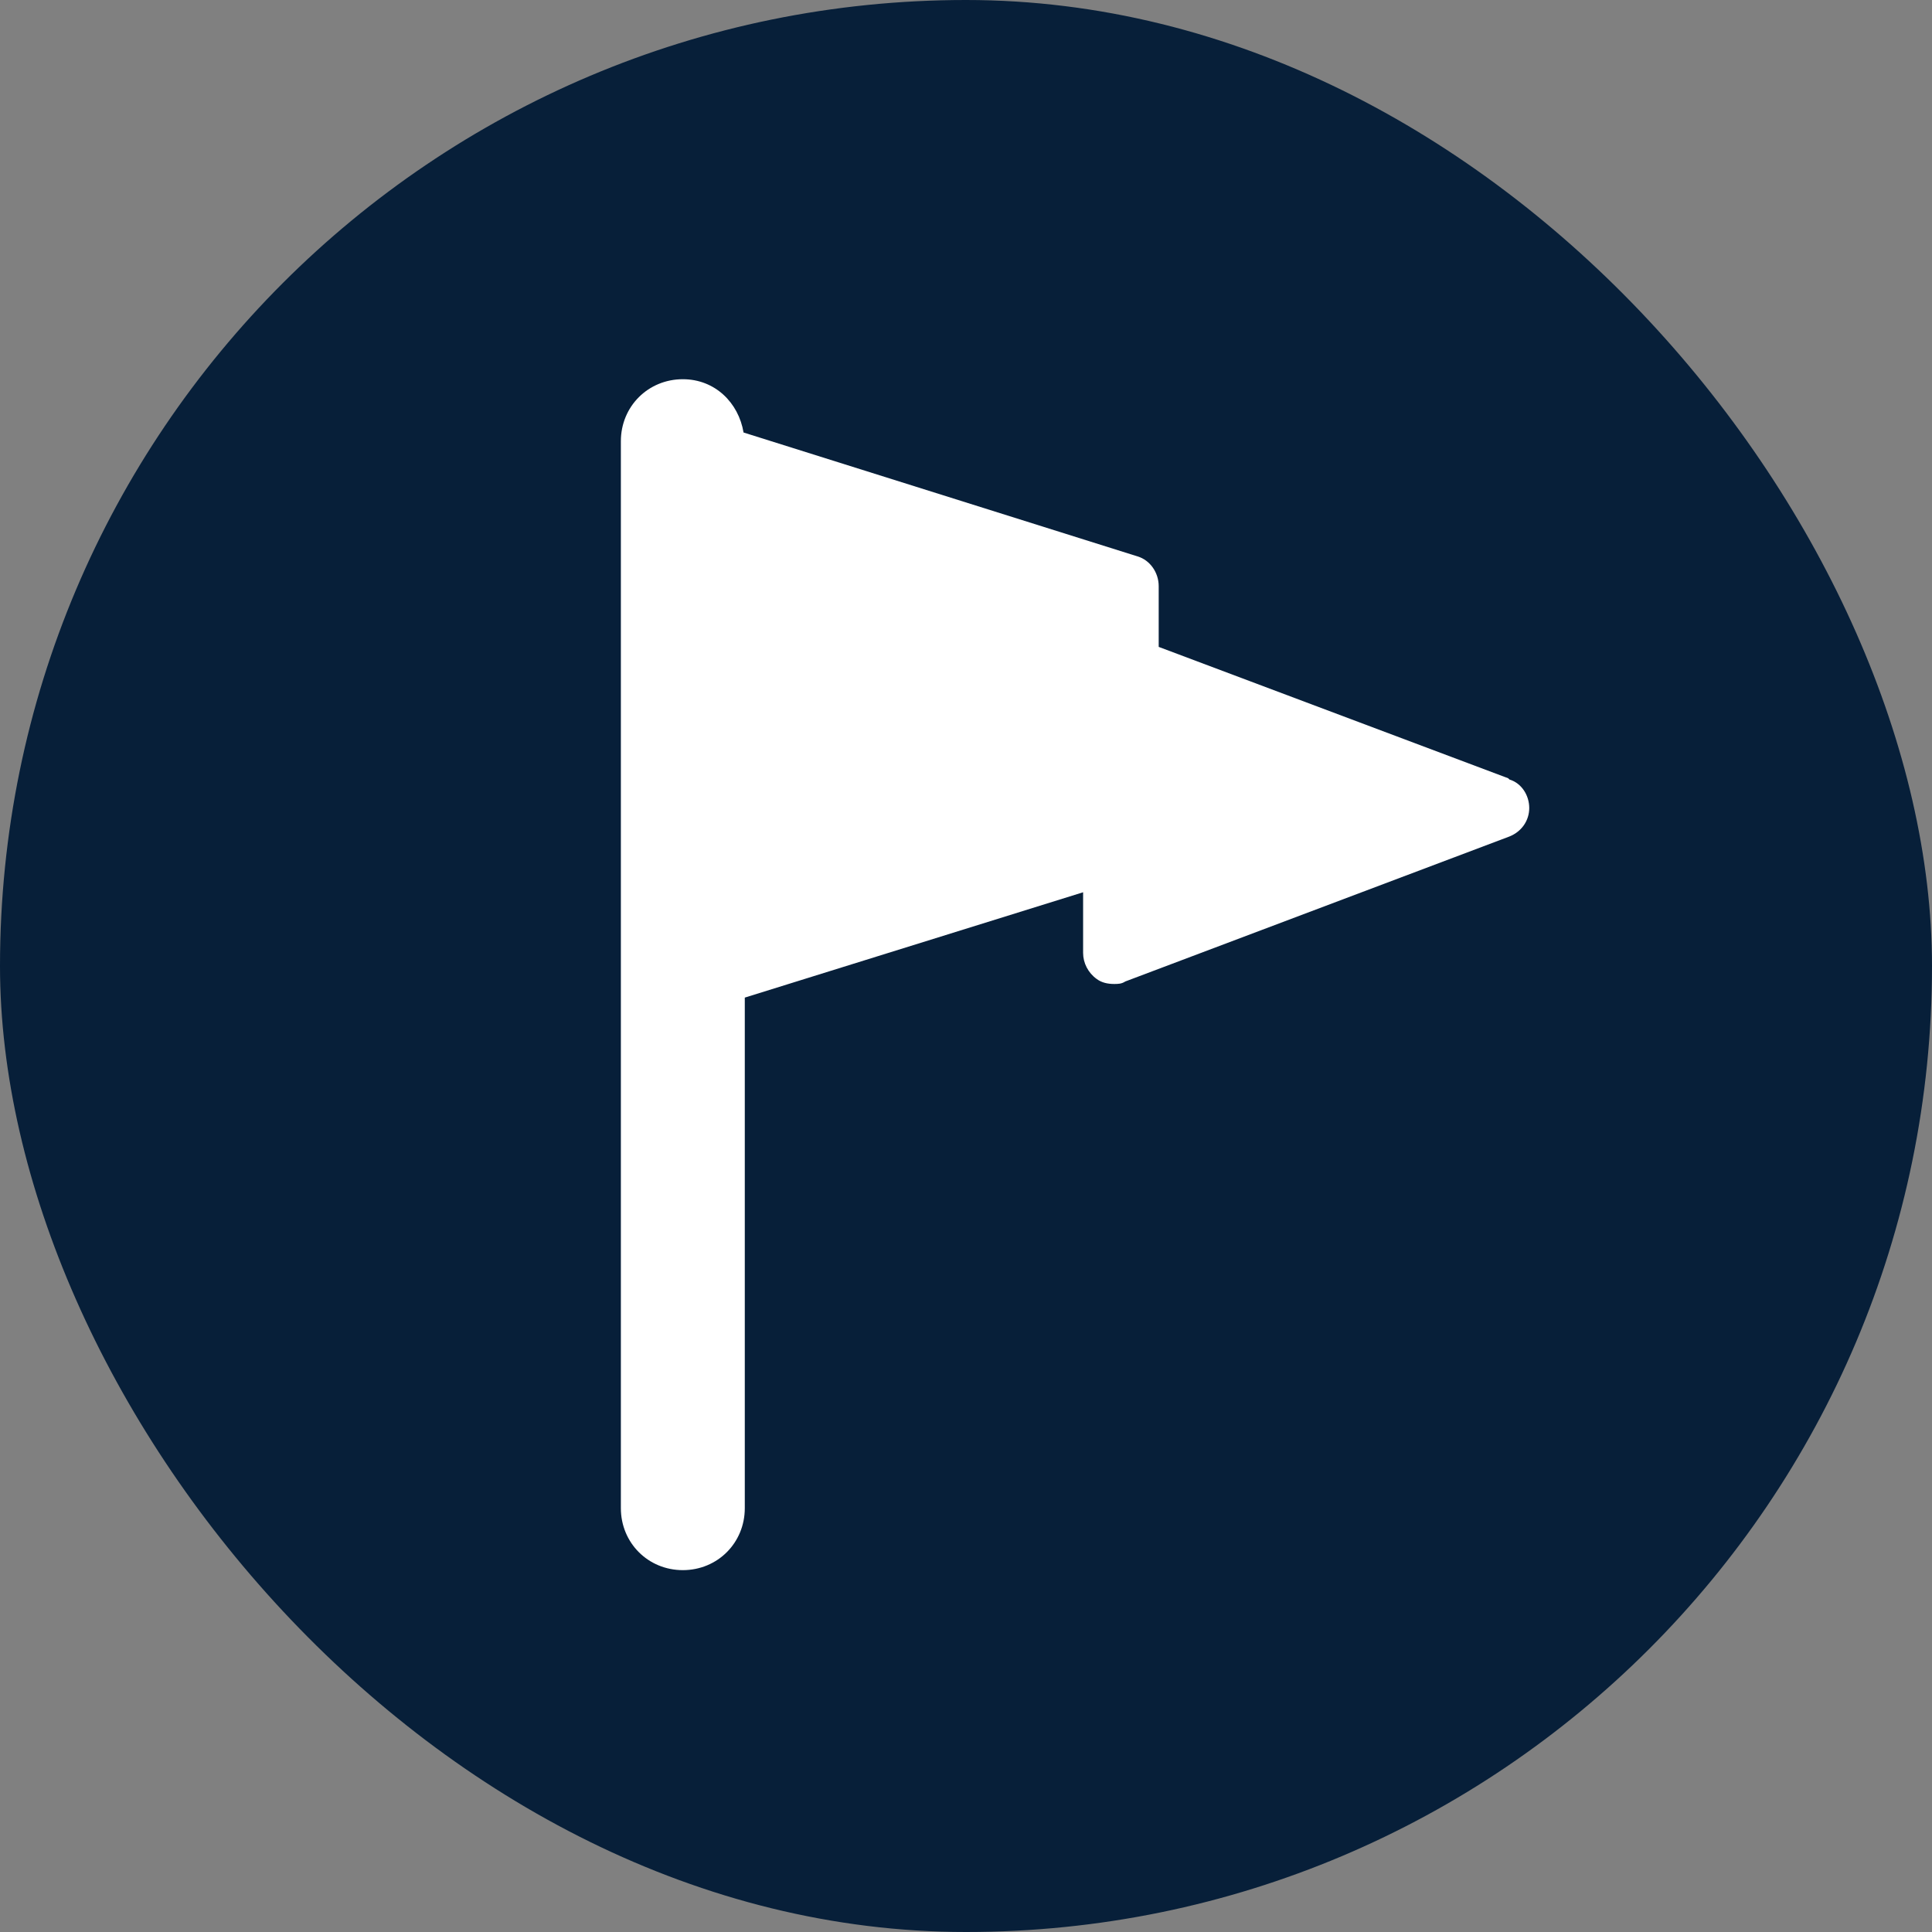 <?xml version="1.0" encoding="UTF-8"?>
<svg xmlns="http://www.w3.org/2000/svg" viewBox="0 0 15.59 15.59">
  <rect x="0" y="0" width="15.59" height="15.59" fill="#808080" stroke="none"/>
  <defs>
    <style>
      .cls-1 {
        fill: #fff;
      }

      .cls-2 {
        fill: #071f39;
      }
    </style>
  </defs>
  <g id="Cirkel">
    <rect class="cls-2" x="0" y="0" width="15.59" height="15.59" rx="7.8" ry="7.8"/>
  </g>
  <g id="ICONS">
    <path class="cls-1" d="M12.17,6.28l-2.82-1.06v-.49c0-.11-.07-.21-.17-.24l-3.18-1c-.04-.24-.23-.43-.49-.43-.28,0-.5.22-.5.5v8.61c0,.28.22.5.5.5s.5-.22.5-.5v-4.12l2.73-.85v.49c0,.08.04.16.11.21.04.03.09.04.14.04.03,0,.06,0,.09-.02l3.1-1.17c.1-.04.16-.13.16-.23s-.06-.2-.16-.23Z"/>
  </g>
</svg>